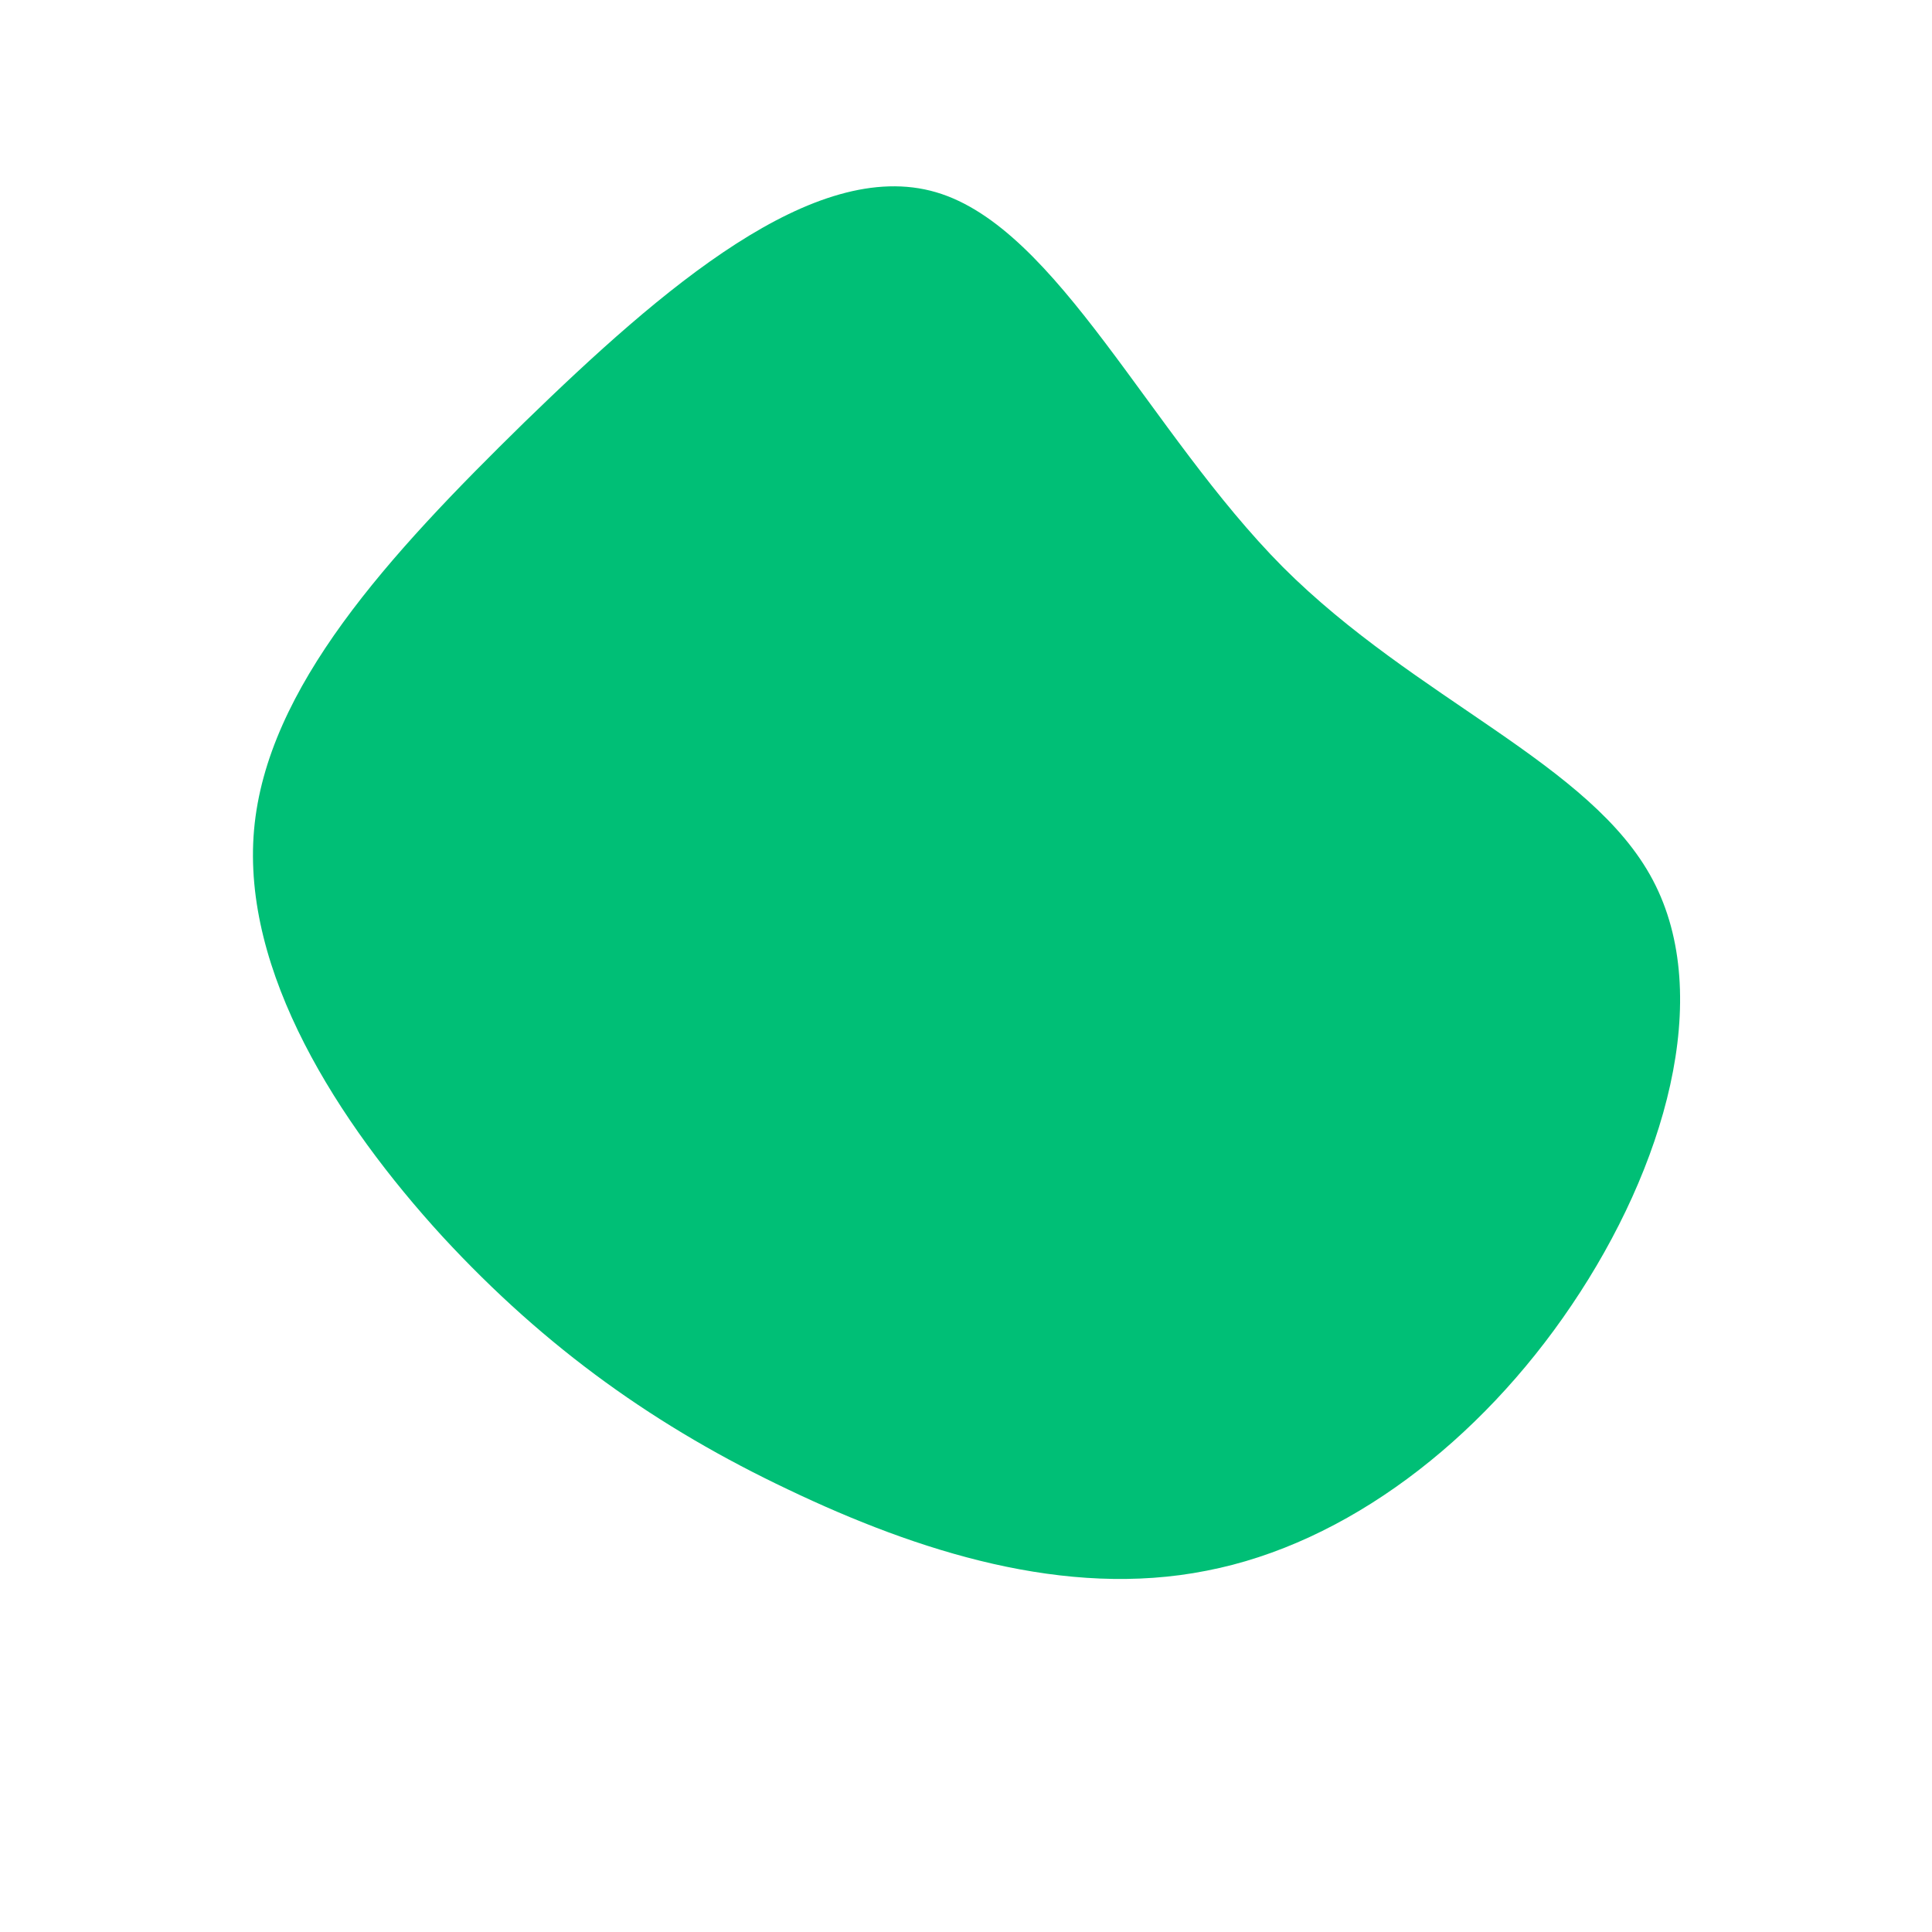 <?xml version="1.0" standalone="no"?>
<svg viewBox="0 0 200 200" xmlns="http://www.w3.org/2000/svg">
  <path fill="#00bf768a" d="M32.8,-41.3C46.6,-27.5,64.7,-21,71.1,-8.9C77.5,3.2,72.3,20.9,62.7,35.1C53.2,49.2,39.4,59.8,24.9,62.6C10.3,65.5,-5,60.6,-18.4,54.2C-31.9,47.8,-43.4,39.7,-54.2,28C-65,16.2,-75,0.6,-73.7,-14.1C-72.4,-28.8,-59.8,-42.5,-45.7,-56.3C-31.5,-70.1,-15.7,-83.8,-3.1,-80.1C9.5,-76.4,19,-55.2,32.8,-41.3Z" transform="translate(100 100)" />
</svg>
